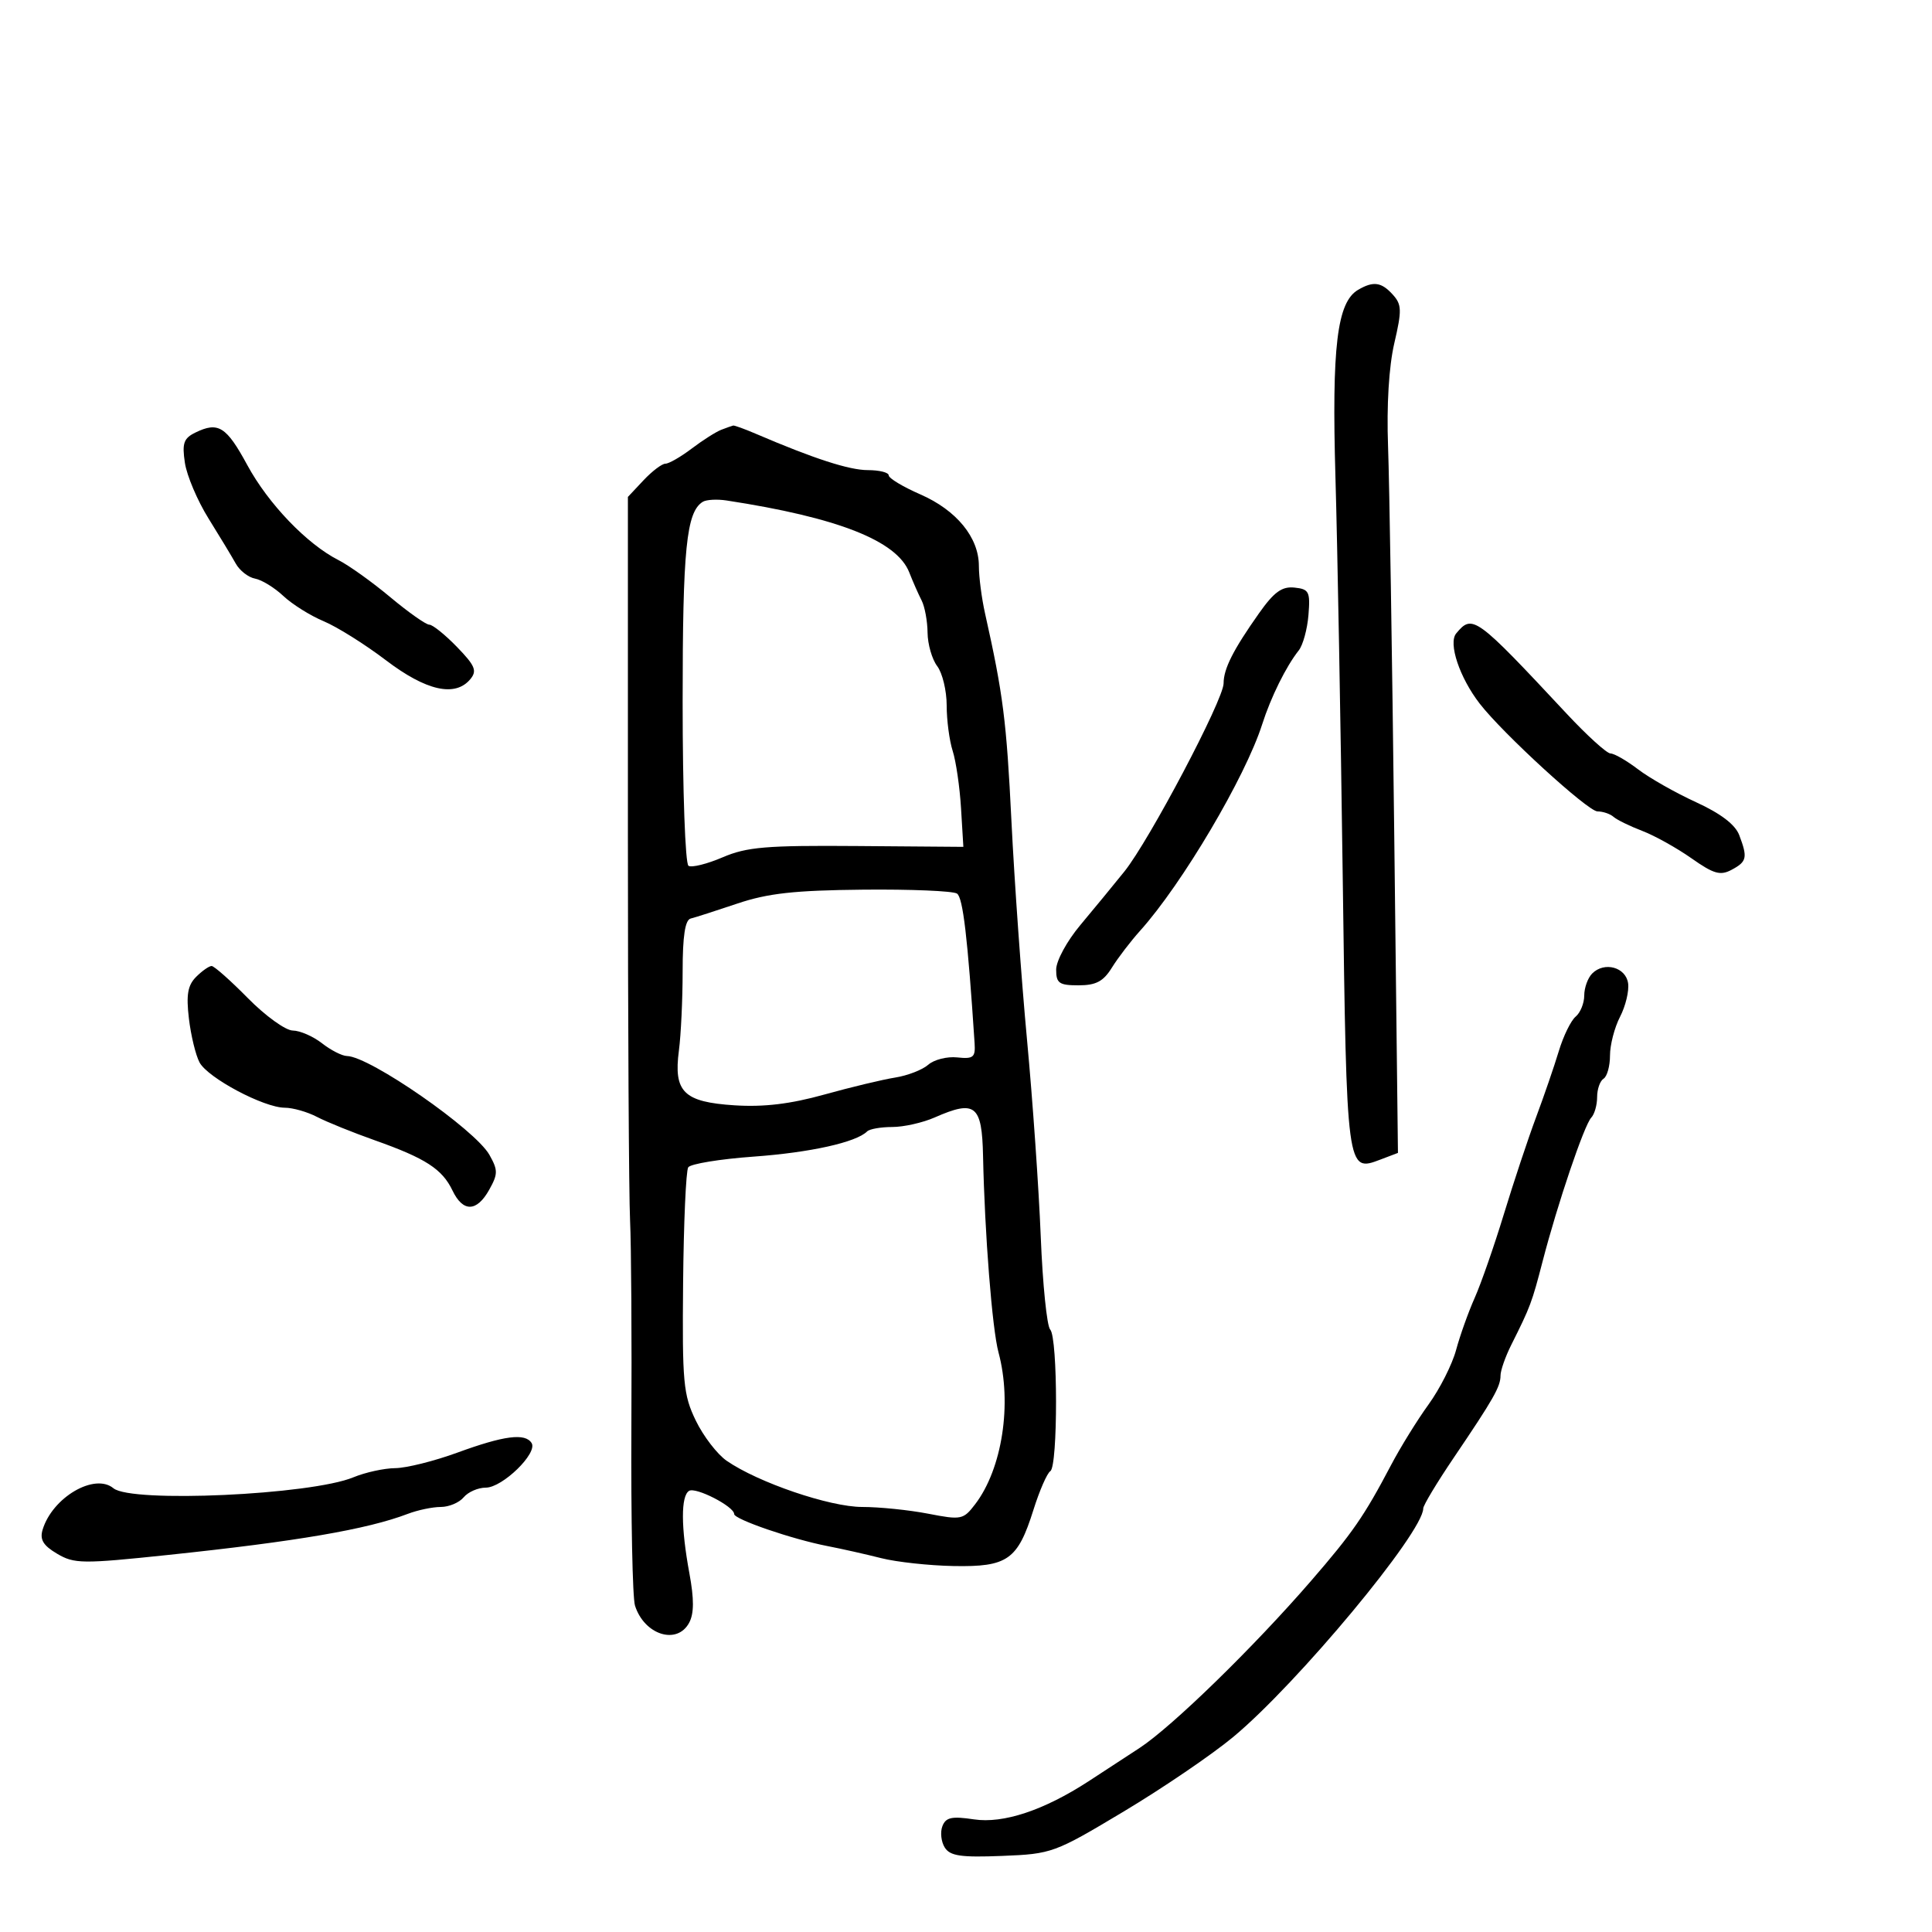 <svg xmlns="http://www.w3.org/2000/svg" width="300" height="300" viewBox="0 0 300 300" version="1.1">
	<path d="M 210.888 45.003 C 207.615 46.915, 206.782 53.816, 207.368 74.127 C 207.676 84.782, 208.183 112.623, 208.495 135.996 C 209.111 182.123, 209.102 182.052, 214.364 180.052 L 217.073 179.022 216.493 129.261 C 216.174 101.892, 215.743 74.907, 215.536 69.294 C 215.302 62.933, 215.667 56.906, 216.507 53.294 C 217.698 48.175, 217.671 47.296, 216.273 45.750 C 214.502 43.792, 213.255 43.619, 210.888 45.003 M 30.332 67.172 C 28.520 68.058, 28.253 68.830, 28.710 71.866 C 29.011 73.865, 30.662 77.754, 32.379 80.509 C 34.095 83.264, 35.998 86.414, 36.607 87.509 C 37.216 88.604, 38.566 89.656, 39.607 89.847 C 40.648 90.038, 42.625 91.252, 44 92.544 C 45.375 93.837, 48.194 95.602, 50.264 96.466 C 52.335 97.331, 56.680 100.055, 59.920 102.519 C 66.182 107.281, 70.684 108.290, 73.034 105.459 C 74.110 104.162, 73.782 103.370, 70.960 100.459 C 69.116 98.557, 67.182 97, 66.662 97 C 66.141 97, 63.417 95.079, 60.608 92.732 C 57.799 90.384, 54.184 87.797, 52.576 86.982 C 47.673 84.497, 41.665 78.239, 38.400 72.217 C 35.147 66.217, 33.890 65.431, 30.332 67.172 M 112 66.735 C 111.175 67.052, 109.108 68.366, 107.406 69.656 C 105.704 70.945, 103.870 72, 103.330 72 C 102.790 72, 101.258 73.161, 99.924 74.580 L 97.500 77.160 97.500 129.830 C 97.500 158.799, 97.651 185.650, 97.836 189.500 C 98.021 193.350, 98.113 207.893, 98.040 221.818 C 97.968 235.743, 98.219 248.116, 98.600 249.314 C 100.045 253.867, 105.137 255.480, 107.012 251.978 C 107.779 250.545, 107.789 248.309, 107.047 244.295 C 105.729 237.165, 105.710 232.297, 106.998 231.501 C 108.035 230.860, 114 233.926, 114 235.101 C 114 235.919, 123.030 239.018, 128.500 240.076 C 130.700 240.502, 134.448 241.344, 136.829 241.948 C 139.211 242.552, 144.275 243.103, 148.084 243.174 C 156.456 243.328, 158.027 242.223, 160.469 234.458 C 161.413 231.458, 162.593 228.751, 163.092 228.443 C 164.288 227.704, 164.270 207.677, 163.073 206.450 C 162.563 205.928, 161.903 199.425, 161.606 192 C 161.309 184.575, 160.352 170.850, 159.479 161.500 C 158.606 152.150, 157.516 136.850, 157.056 127.500 C 156.289 111.916, 155.768 107.815, 152.954 95.236 C 152.429 92.890, 152 89.585, 152 87.890 C 152 83.460, 148.535 79.225, 142.897 76.763 C 140.204 75.587, 138 74.260, 138 73.813 C 138 73.366, 136.546 73, 134.769 73 C 131.862 73, 126.384 71.224, 117.349 67.351 C 115.616 66.608, 114.041 66.036, 113.849 66.079 C 113.657 66.122, 112.825 66.417, 112 66.735 M 109.127 77.921 C 106.574 79.499, 106 85.204, 106 109.006 C 106 122.864, 106.403 134.131, 106.910 134.444 C 107.410 134.753, 109.795 134.159, 112.210 133.124 C 115.969 131.513, 118.978 131.261, 133.096 131.371 L 149.591 131.500 149.228 125.500 C 149.028 122.200, 148.445 118.195, 147.932 116.601 C 147.419 115.006, 147 111.830, 147 109.542 C 147 107.254, 146.339 104.509, 145.532 103.441 C 144.724 102.374, 144.049 100.031, 144.032 98.236 C 144.014 96.441, 143.598 94.191, 143.108 93.236 C 142.617 92.281, 141.753 90.321, 141.189 88.881 C 139.262 83.965, 130.112 80.364, 112.815 77.713 C 111.338 77.487, 109.678 77.581, 109.127 77.921 M 195.500 95.227 C 191.485 100.912, 190 103.850, 190 106.111 C 190 108.640, 178.458 130.522, 174.586 135.336 C 172.889 137.445, 169.813 141.185, 167.750 143.647 C 165.665 146.135, 164 149.204, 164 150.561 C 164 152.679, 164.458 153, 167.477 153 C 170.190 153, 171.328 152.396, 172.657 150.250 C 173.594 148.738, 175.574 146.150, 177.057 144.500 C 183.555 137.270, 193.371 120.671, 195.981 112.500 C 197.332 108.267, 199.694 103.490, 201.666 101 C 202.319 100.175, 202.999 97.700, 203.177 95.500 C 203.470 91.869, 203.269 91.476, 201 91.240 C 199.054 91.038, 197.835 91.921, 195.500 95.227 M 226.115 98.361 C 224.855 99.879, 226.645 105.221, 229.767 109.258 C 233.355 113.899, 246.562 125.989, 248.050 125.994 C 248.903 125.997, 250.028 126.378, 250.550 126.840 C 251.072 127.302, 253.075 128.282, 255 129.018 C 256.925 129.754, 260.364 131.668, 262.643 133.271 C 266.114 135.713, 267.127 136.002, 268.893 135.057 C 271.261 133.790, 271.396 133.171, 270.064 129.668 C 269.443 128.036, 267.179 126.313, 263.356 124.563 C 260.182 123.109, 256.133 120.813, 254.359 119.460 C 252.585 118.107, 250.662 117, 250.085 117 C 249.509 117, 246.442 114.219, 243.269 110.820 C 229.119 95.661, 228.643 95.315, 226.115 98.361 M 114.500 140.303 C 111.200 141.415, 107.938 142.463, 107.250 142.631 C 106.381 142.844, 106 145.345, 106 150.829 C 106 155.170, 105.740 160.696, 105.422 163.110 C 104.572 169.563, 106.155 171.124, 114.067 171.634 C 118.597 171.926, 122.719 171.432, 128 169.962 C 132.125 168.814, 137.075 167.627, 139 167.323 C 140.925 167.019, 143.238 166.123, 144.140 165.330 C 145.041 164.538, 147.066 164.027, 148.640 164.195 C 151.140 164.462, 151.479 164.185, 151.336 162 C 150.260 145.599, 149.529 139.379, 148.604 138.756 C 147.997 138.347, 141.425 138.072, 134 138.146 C 123.357 138.252, 119.230 138.709, 114.500 140.303 M 30.454 151.688 C 29.150 152.993, 28.895 154.463, 29.333 158.160 C 29.644 160.790, 30.388 163.856, 30.985 164.973 C 32.273 167.378, 40.963 171.997, 44.217 172.006 C 45.473 172.010, 47.722 172.650, 49.214 173.428 C 50.707 174.207, 54.757 175.846, 58.214 177.070 C 66.079 179.855, 68.665 181.528, 70.264 184.866 C 71.891 188.259, 74.023 188.216, 75.962 184.750 C 77.333 182.299, 77.337 181.710, 76 179.330 C 73.791 175.399, 57.416 164.035, 53.878 163.978 C 53.120 163.966, 51.375 163.076, 50 162 C 48.625 160.924, 46.583 160.034, 45.462 160.022 C 44.342 160.010, 41.209 157.750, 38.500 155 C 35.791 152.250, 33.253 150, 32.859 150 C 32.465 150, 31.383 150.760, 30.454 151.688 M 247.238 151.162 C 246.557 151.843, 246 153.380, 246 154.578 C 246 155.775, 245.399 157.254, 244.665 157.863 C 243.930 158.473, 242.751 160.890, 242.044 163.236 C 241.337 165.581, 239.749 170.200, 238.516 173.500 C 237.283 176.800, 235.040 183.550, 233.530 188.500 C 232.021 193.450, 229.978 199.315, 228.990 201.533 C 228.002 203.750, 226.702 207.394, 226.100 209.628 C 225.498 211.863, 223.574 215.668, 221.825 218.084 C 220.075 220.499, 217.453 224.738, 215.999 227.503 C 211.834 235.419, 210.034 238.024, 203.561 245.500 C 194.628 255.817, 182.031 268.089, 176.953 271.423 C 174.504 273.031, 170.925 275.368, 169 276.617 C 162.071 281.112, 155.801 283.193, 151.243 282.512 C 147.783 281.994, 146.863 282.193, 146.333 283.574 C 145.975 284.508, 146.141 285.998, 146.703 286.886 C 147.533 288.196, 149.208 288.441, 155.612 288.185 C 163.333 287.878, 163.733 287.732, 174.500 281.283 C 180.550 277.660, 188.193 272.459, 191.485 269.724 C 201.466 261.435, 221 237.940, 221 234.226 C 221 233.748, 223.137 230.197, 225.750 226.336 C 231.931 217.202, 233 215.323, 233 213.595 C 233 212.807, 233.751 210.663, 234.669 208.831 C 237.639 202.904, 237.871 202.285, 239.539 195.848 C 241.837 186.976, 245.998 174.685, 247.088 173.550 C 247.589 173.027, 248 171.592, 248 170.359 C 248 169.126, 248.450 167.840, 249 167.500 C 249.550 167.160, 250 165.536, 250 163.891 C 250 162.246, 250.702 159.543, 251.561 157.883 C 252.419 156.223, 252.982 153.883, 252.811 152.682 C 252.455 150.182, 249.127 149.273, 247.238 151.162 M 145.135 173.520 C 143.285 174.334, 140.322 175, 138.552 175 C 136.782 175, 135.025 175.308, 134.648 175.685 C 132.955 177.378, 125.810 178.966, 117.037 179.598 C 111.792 179.976, 107.215 180.725, 106.867 181.263 C 106.518 181.800, 106.161 189.878, 106.072 199.213 C 105.926 214.678, 106.101 216.576, 108.042 220.586 C 109.213 223.006, 111.371 225.815, 112.836 226.829 C 117.721 230.207, 128.847 234, 133.874 234 C 136.543 234, 141.151 234.470, 144.114 235.044 C 149.264 236.043, 149.584 235.979, 151.415 233.585 C 155.627 228.078, 157.187 217.947, 155.046 210 C 154.064 206.355, 152.900 191.558, 152.647 179.500 C 152.480 171.567, 151.446 170.744, 145.135 173.520 M 71 225.571 C 67.425 226.878, 63.092 227.959, 61.372 227.973 C 59.652 227.988, 56.727 228.628, 54.872 229.396 C 48.267 232.131, 20.395 233.402, 17.616 231.096 C 14.694 228.671, 8.131 232.513, 6.616 237.535 C 6.153 239.068, 6.710 239.988, 8.872 241.265 C 11.538 242.840, 12.768 242.853, 26.121 241.449 C 46.108 239.346, 57.015 237.477, 63.315 235.074 C 64.863 234.483, 67.171 234, 68.443 234 C 69.715 234, 71.315 233.325, 72 232.500 C 72.685 231.675, 74.231 231, 75.435 231 C 78.015 231, 83.519 225.648, 82.550 224.081 C 81.563 222.485, 78.284 222.907, 71 225.571" stroke="none" fill="black" fill-rule="evenodd"/>
</svg>